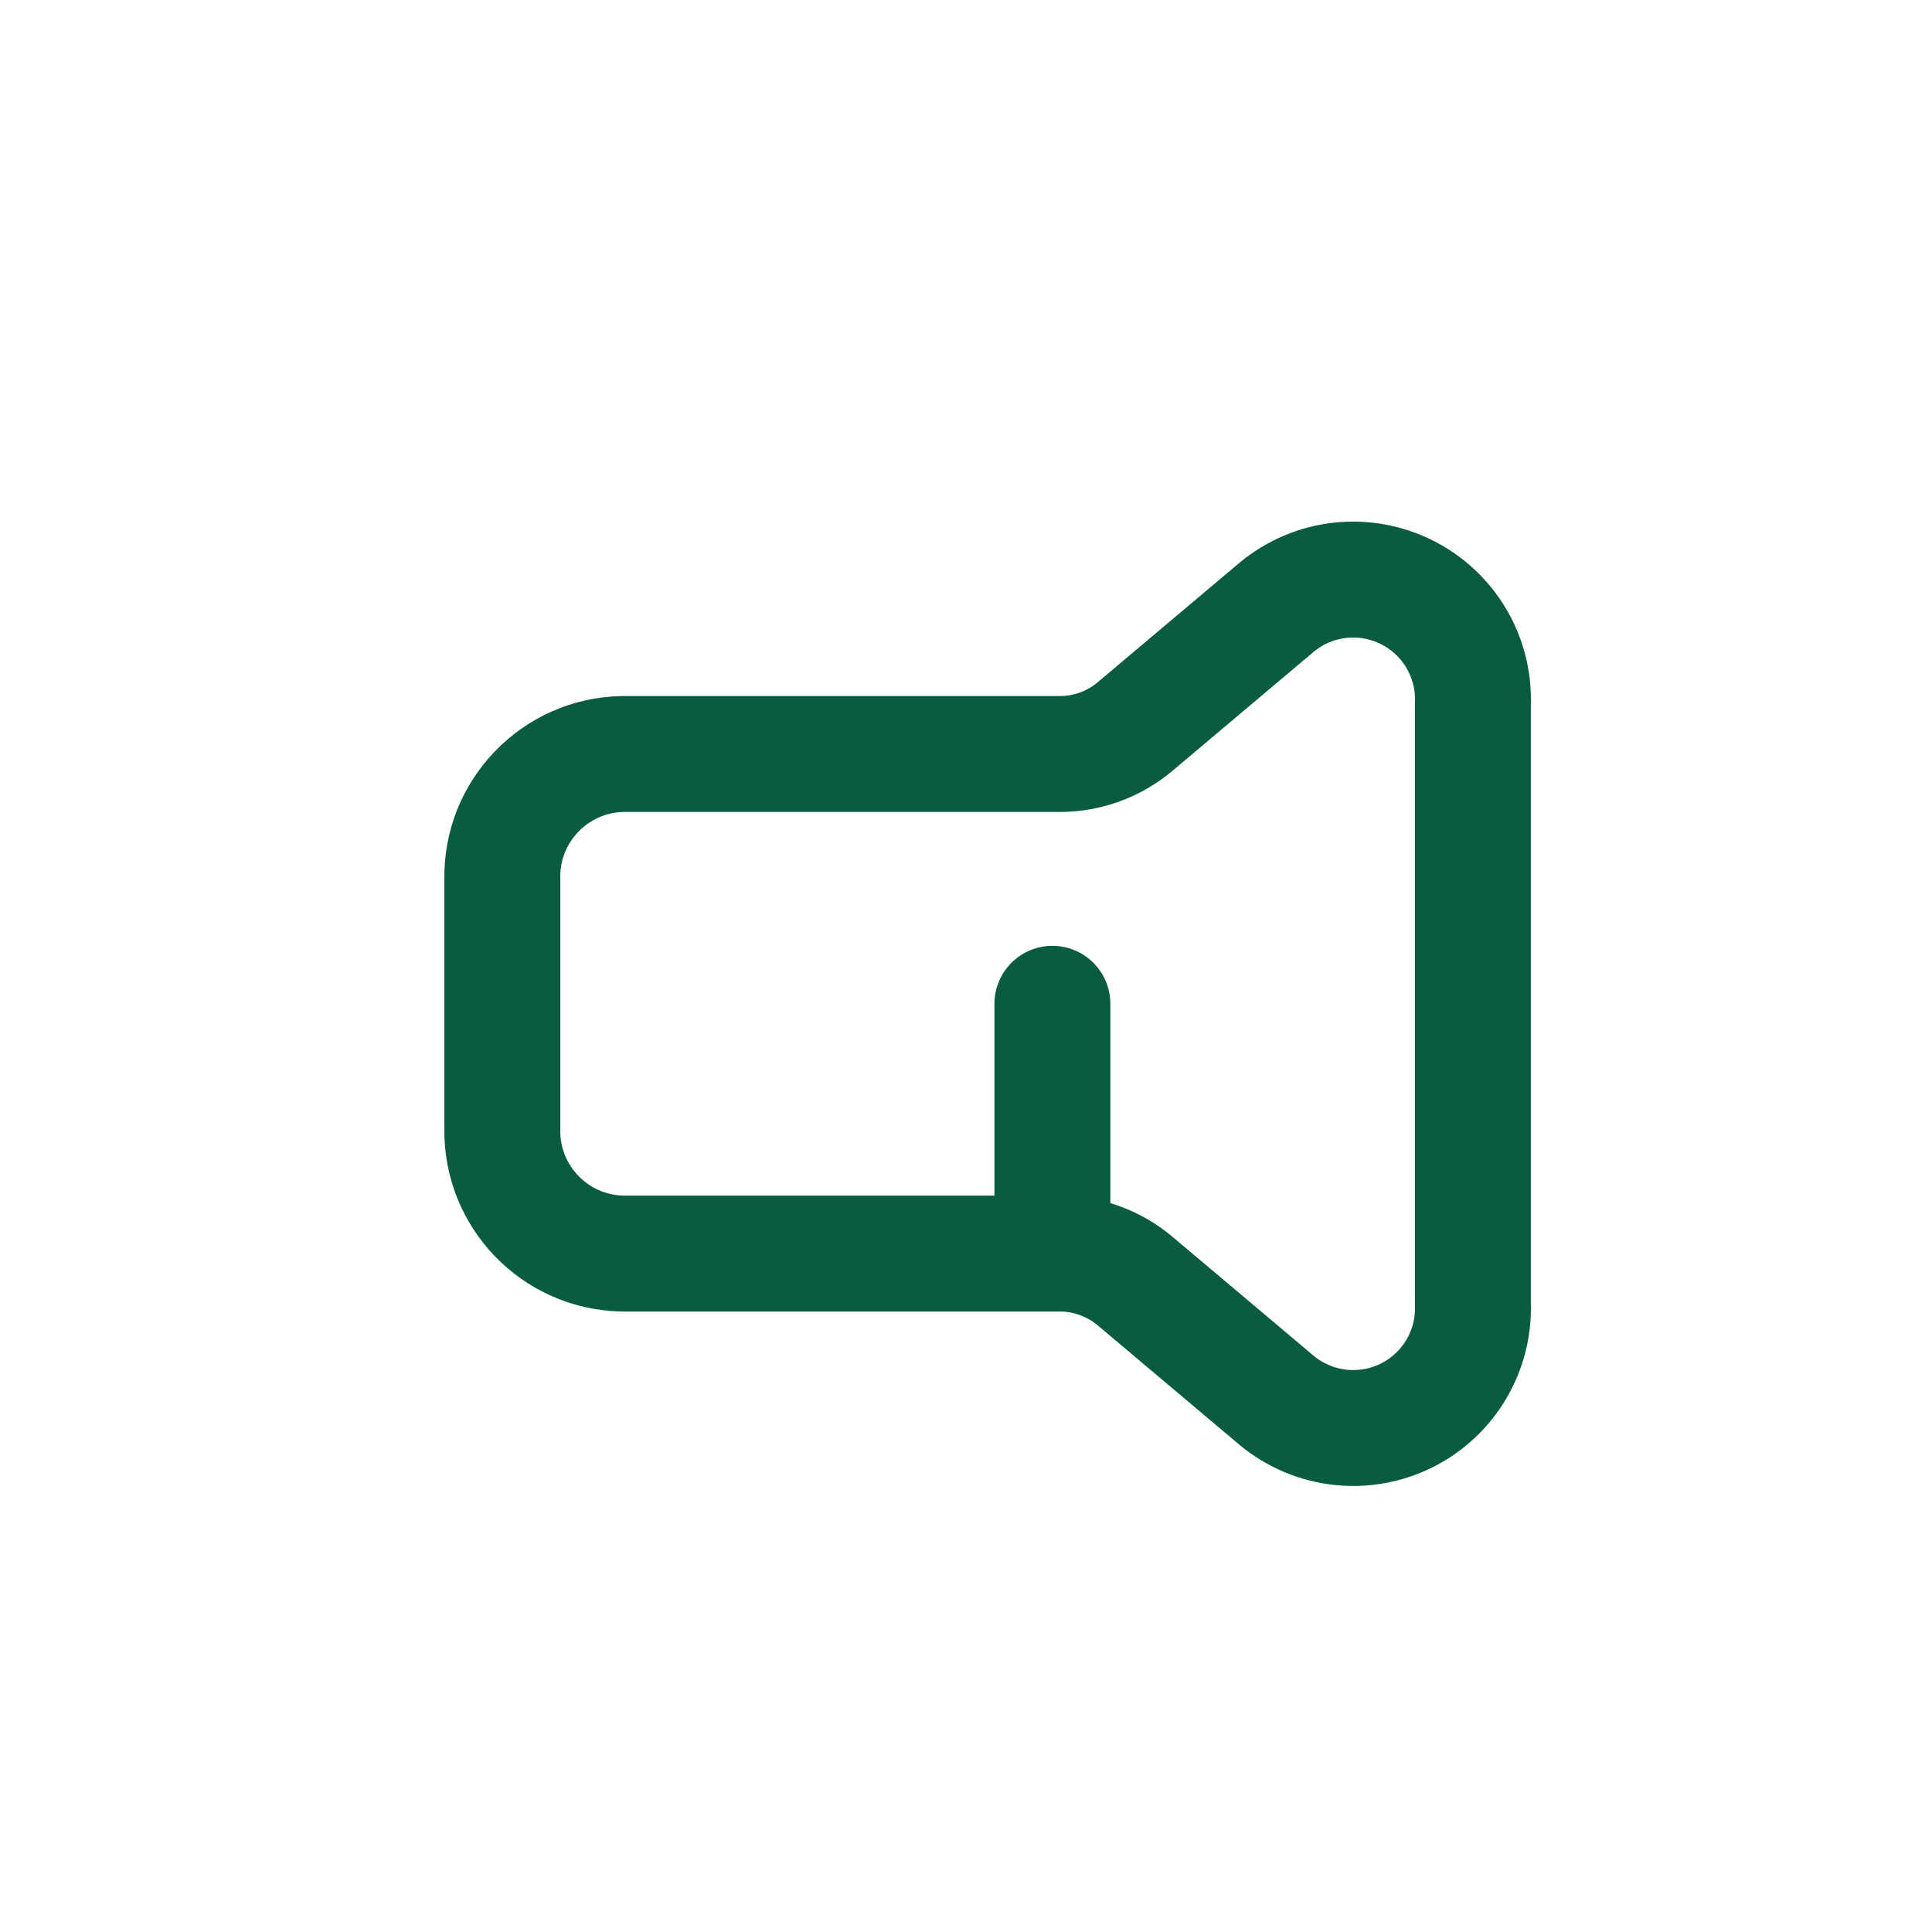 <!DOCTYPE svg PUBLIC "-//W3C//DTD SVG 1.1//EN" "http://www.w3.org/Graphics/SVG/1.1/DTD/svg11.dtd">

<!-- Uploaded to: SVG Repo, www.svgrepo.com, Transformed by: SVG Repo Mixer Tools -->
<svg width="800px" height="800px" viewBox="0 -0.5 25 25" fill="none" xmlns="http://www.w3.org/2000/svg">

<g id="SVGRepo_bgCarrier" stroke-width="0"/>

<g id="SVGRepo_tracerCarrier" stroke-linecap="round" stroke-linejoin="round"/>

<g id="SVGRepo_iconCarrier"> <path fill-rule="evenodd" clip-rule="evenodd" d="M8.055 15.721C7.18 15.704 6.484 14.981 6.5 14.105V10.873C6.484 9.998 7.18 9.274 8.055 9.257H13.715C14.074 9.256 14.421 9.129 14.694 8.896L16.525 7.353C16.997 6.965 17.651 6.89 18.198 7.161C18.745 7.432 19.082 7.998 19.059 8.608V16.37C19.082 16.98 18.745 17.547 18.198 17.818C17.651 18.088 16.997 18.013 16.525 17.625L14.694 16.082C14.421 15.85 14.074 15.722 13.715 15.721H8.055Z" stroke="#0a5c41" stroke-width="1.5" stroke-linecap="round" stroke-linejoin="round"/> <path d="M13.618 12.489V15.721" stroke="#0a5c41" stroke-width="1.5" stroke-linecap="round"/> </g>

</svg>